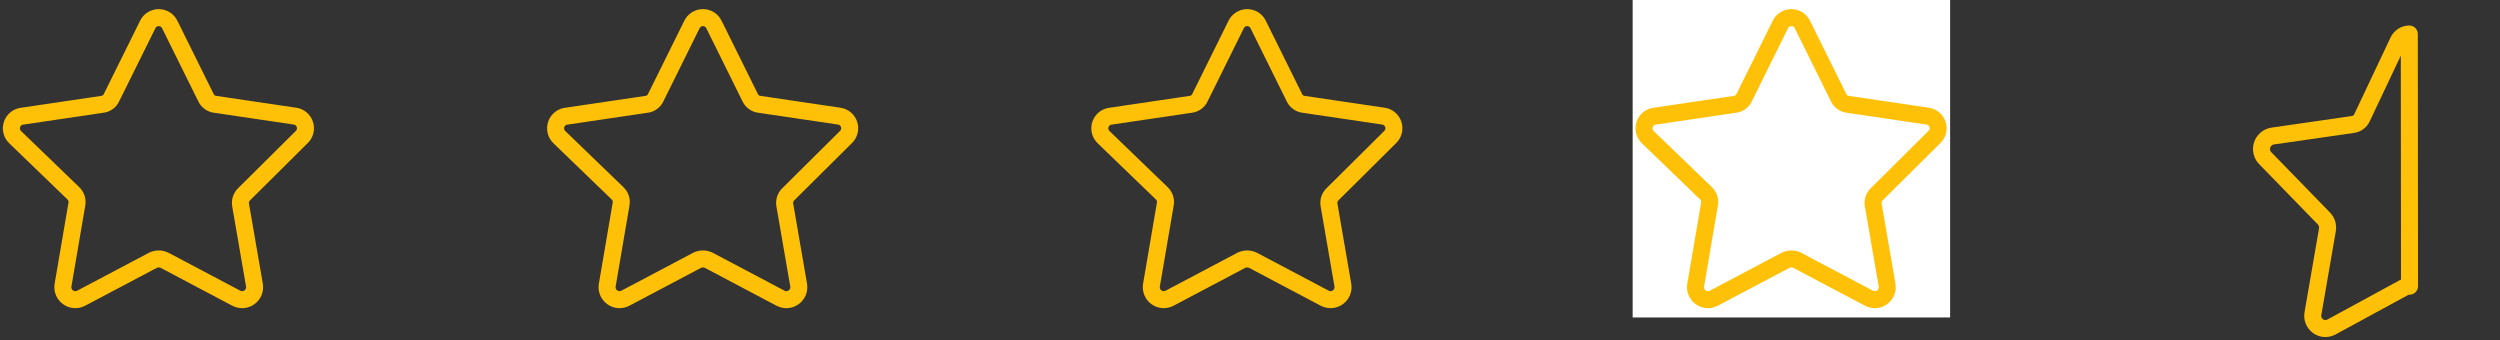 <svg width="147" height="20" viewBox="0 0 147 20" fill="none" xmlns="http://www.w3.org/2000/svg">
<rect x="0" y="0" width="147" height="20" fill="#333333" stroke="none"/>
<g clip-path="url(#clip0_19_23)">
<path d="M141.667 2C141.528 2.001 141.393 2.041 141.277 2.117C141.161 2.193 141.07 2.3 141.013 2.427L138.893 6.907C138.846 7.017 138.77 7.113 138.675 7.186C138.579 7.258 138.466 7.304 138.347 7.32L133.627 8C133.483 8.023 133.349 8.086 133.24 8.182C133.131 8.278 133.05 8.402 133.009 8.541C132.967 8.68 132.965 8.829 133.004 8.969C133.042 9.109 133.12 9.235 133.227 9.333L136.64 12.84C136.725 12.927 136.789 13.032 136.826 13.148C136.863 13.264 136.873 13.387 136.853 13.507L136 18.44C135.976 18.576 135.99 18.716 136.04 18.845C136.091 18.973 136.176 19.085 136.287 19.168C136.398 19.251 136.529 19.302 136.667 19.314C136.804 19.327 136.943 19.301 137.067 19.24L141.333 16.92C141.44 16.863 141.559 16.831 141.68 16.827L141.667 2Z" stroke="#FFC107" stroke-linecap="round" stroke-linejoin="round"/>
</g>
<g clip-path="url(#clip1_19_23)">
<path d="M9.987 1.454L12.107 5.734C12.155 5.842 12.231 5.936 12.327 6.006C12.423 6.077 12.535 6.12 12.653 6.134L17.333 6.827C17.469 6.844 17.597 6.9 17.702 6.987C17.807 7.075 17.885 7.19 17.927 7.32C17.969 7.45 17.973 7.589 17.939 7.722C17.904 7.854 17.833 7.974 17.733 8.067L14.36 11.414C14.274 11.494 14.209 11.595 14.172 11.707C14.135 11.818 14.126 11.938 14.147 12.054L14.96 16.76C14.984 16.895 14.969 17.035 14.917 17.162C14.865 17.289 14.779 17.399 14.668 17.48C14.557 17.56 14.425 17.608 14.288 17.618C14.151 17.627 14.015 17.598 13.893 17.534L9.68 15.307C9.572 15.254 9.454 15.226 9.333 15.226C9.213 15.226 9.095 15.254 8.987 15.307L4.773 17.534C4.652 17.598 4.515 17.627 4.378 17.618C4.241 17.608 4.11 17.56 3.999 17.48C3.888 17.399 3.801 17.289 3.75 17.162C3.698 17.035 3.683 16.895 3.707 16.76L4.52 12C4.541 11.884 4.532 11.765 4.495 11.653C4.457 11.541 4.393 11.441 4.307 11.36L0.893 8.067C0.792 7.971 0.721 7.848 0.689 7.713C0.656 7.577 0.664 7.435 0.711 7.304C0.757 7.173 0.841 7.058 0.951 6.973C1.062 6.888 1.195 6.838 1.333 6.827L6.013 6.134C6.131 6.12 6.244 6.077 6.34 6.006C6.436 5.936 6.512 5.842 6.56 5.734L8.68 1.454C8.738 1.329 8.83 1.223 8.946 1.149C9.061 1.075 9.196 1.036 9.333 1.036C9.471 1.036 9.605 1.075 9.721 1.149C9.837 1.223 9.929 1.329 9.987 1.454Z" stroke="#FFC107" stroke-linecap="round" stroke-linejoin="round"/>
</g>
<g clip-path="url(#clip2_19_23)">
<path d="M41.987 1.454L44.107 5.734C44.155 5.842 44.231 5.936 44.327 6.006C44.423 6.077 44.535 6.12 44.653 6.134L49.333 6.827C49.469 6.844 49.597 6.9 49.702 6.987C49.807 7.075 49.885 7.19 49.927 7.32C49.969 7.45 49.973 7.589 49.939 7.722C49.904 7.854 49.833 7.974 49.733 8.067L46.36 11.414C46.274 11.494 46.209 11.595 46.172 11.707C46.135 11.818 46.126 11.938 46.147 12.054L46.96 16.76C46.984 16.895 46.969 17.035 46.917 17.162C46.865 17.289 46.779 17.399 46.668 17.48C46.557 17.56 46.425 17.608 46.288 17.618C46.151 17.627 46.015 17.598 45.893 17.534L41.68 15.307C41.572 15.254 41.453 15.226 41.333 15.226C41.213 15.226 41.095 15.254 40.987 15.307L36.773 17.534C36.652 17.598 36.515 17.627 36.378 17.618C36.241 17.608 36.11 17.56 35.999 17.48C35.888 17.399 35.801 17.289 35.75 17.162C35.698 17.035 35.683 16.895 35.707 16.76L36.52 12C36.541 11.884 36.532 11.765 36.495 11.653C36.457 11.541 36.393 11.441 36.307 11.36L32.893 8.067C32.792 7.971 32.721 7.848 32.689 7.713C32.656 7.577 32.664 7.435 32.711 7.304C32.757 7.173 32.841 7.058 32.951 6.973C33.062 6.888 33.194 6.838 33.333 6.827L38.013 6.134C38.132 6.12 38.244 6.077 38.34 6.006C38.436 5.936 38.512 5.842 38.56 5.734L40.68 1.454C40.738 1.329 40.83 1.223 40.946 1.149C41.062 1.075 41.196 1.036 41.333 1.036C41.471 1.036 41.605 1.075 41.721 1.149C41.837 1.223 41.929 1.329 41.987 1.454Z" stroke="#FFC107" stroke-linecap="round" stroke-linejoin="round"/>
</g>
<g clip-path="url(#clip3_19_23)">
<path d="M73.987 1.454L76.107 5.734C76.155 5.842 76.231 5.936 76.327 6.006C76.423 6.077 76.535 6.12 76.653 6.134L81.333 6.827C81.469 6.844 81.597 6.9 81.702 6.987C81.807 7.075 81.885 7.19 81.927 7.32C81.969 7.45 81.973 7.589 81.939 7.722C81.904 7.854 81.833 7.974 81.733 8.067L78.36 11.414C78.274 11.494 78.209 11.595 78.172 11.707C78.135 11.818 78.126 11.938 78.147 12.054L78.96 16.76C78.984 16.895 78.969 17.035 78.917 17.162C78.865 17.289 78.779 17.399 78.668 17.48C78.557 17.56 78.425 17.608 78.288 17.618C78.151 17.627 78.015 17.598 77.893 17.534L73.68 15.307C73.572 15.254 73.454 15.226 73.333 15.226C73.213 15.226 73.095 15.254 72.987 15.307L68.773 17.534C68.652 17.598 68.515 17.627 68.378 17.618C68.241 17.608 68.11 17.56 67.999 17.48C67.888 17.399 67.801 17.289 67.75 17.162C67.698 17.035 67.683 16.895 67.707 16.76L68.52 12C68.541 11.884 68.532 11.765 68.495 11.653C68.457 11.541 68.393 11.441 68.307 11.36L64.893 8.067C64.792 7.971 64.721 7.848 64.689 7.713C64.656 7.577 64.664 7.435 64.71 7.304C64.757 7.173 64.841 7.058 64.951 6.973C65.062 6.888 65.195 6.838 65.333 6.827L70.013 6.134C70.132 6.12 70.244 6.077 70.34 6.006C70.436 5.936 70.512 5.842 70.56 5.734L72.68 1.454C72.738 1.329 72.83 1.223 72.946 1.149C73.061 1.075 73.196 1.036 73.333 1.036C73.471 1.036 73.605 1.075 73.721 1.149C73.837 1.223 73.929 1.329 73.987 1.454Z" stroke="#FFC107" stroke-linecap="round" stroke-linejoin="round"/>
</g>
<g clip-path="url(#clip4_19_23)">
<rect width="18.667" height="18.667" transform="translate(96)" fill="white"/>
<path d="M105.987 1.454L108.107 5.734C108.155 5.842 108.231 5.936 108.327 6.006C108.423 6.077 108.535 6.12 108.653 6.134L113.333 6.827C113.469 6.844 113.597 6.9 113.702 6.987C113.807 7.075 113.885 7.19 113.927 7.32C113.969 7.45 113.973 7.589 113.939 7.722C113.904 7.854 113.833 7.974 113.733 8.067L110.36 11.414C110.274 11.494 110.209 11.595 110.172 11.707C110.135 11.818 110.126 11.938 110.147 12.054L110.96 16.76C110.984 16.895 110.969 17.035 110.917 17.162C110.865 17.289 110.779 17.399 110.668 17.48C110.557 17.56 110.425 17.608 110.288 17.618C110.151 17.627 110.015 17.598 109.893 17.534L105.68 15.307C105.572 15.254 105.454 15.226 105.333 15.226C105.213 15.226 105.095 15.254 104.987 15.307L100.773 17.534C100.652 17.598 100.515 17.627 100.378 17.618C100.241 17.608 100.11 17.56 99.999 17.48C99.888 17.399 99.801 17.289 99.75 17.162C99.698 17.035 99.683 16.895 99.707 16.76L100.52 12C100.541 11.884 100.532 11.765 100.495 11.653C100.457 11.541 100.393 11.441 100.307 11.36L96.893 8.067C96.792 7.971 96.721 7.848 96.689 7.713C96.656 7.577 96.664 7.435 96.71 7.304C96.757 7.173 96.841 7.058 96.951 6.973C97.062 6.888 97.195 6.838 97.333 6.827L102.013 6.134C102.131 6.12 102.244 6.077 102.34 6.006C102.436 5.936 102.512 5.842 102.56 5.734L104.68 1.454C104.738 1.329 104.83 1.223 104.946 1.149C105.061 1.075 105.196 1.036 105.333 1.036C105.471 1.036 105.605 1.075 105.721 1.149C105.837 1.223 105.929 1.329 105.987 1.454Z" stroke="#FFC107" stroke-linecap="round" stroke-linejoin="round"/>
</g>
<defs>
<clipPath id="clip0_19_23">
<rect width="18.667" height="18.667" fill="white" transform="translate(128 1.333)"/>
</clipPath>
<clipPath id="clip1_19_23">
<rect width="18.667" height="18.667" fill="white"/>
</clipPath>
<clipPath id="clip2_19_23">
<rect width="18.667" height="18.667" fill="white" transform="translate(32)"/>
</clipPath>
<clipPath id="clip3_19_23">
<rect width="18.667" height="18.667" fill="white" transform="translate(64)"/>
</clipPath>
<clipPath id="clip4_19_23">
<rect width="18.667" height="18.667" fill="white" transform="translate(96)"/>
</clipPath>
</defs>
</svg>
